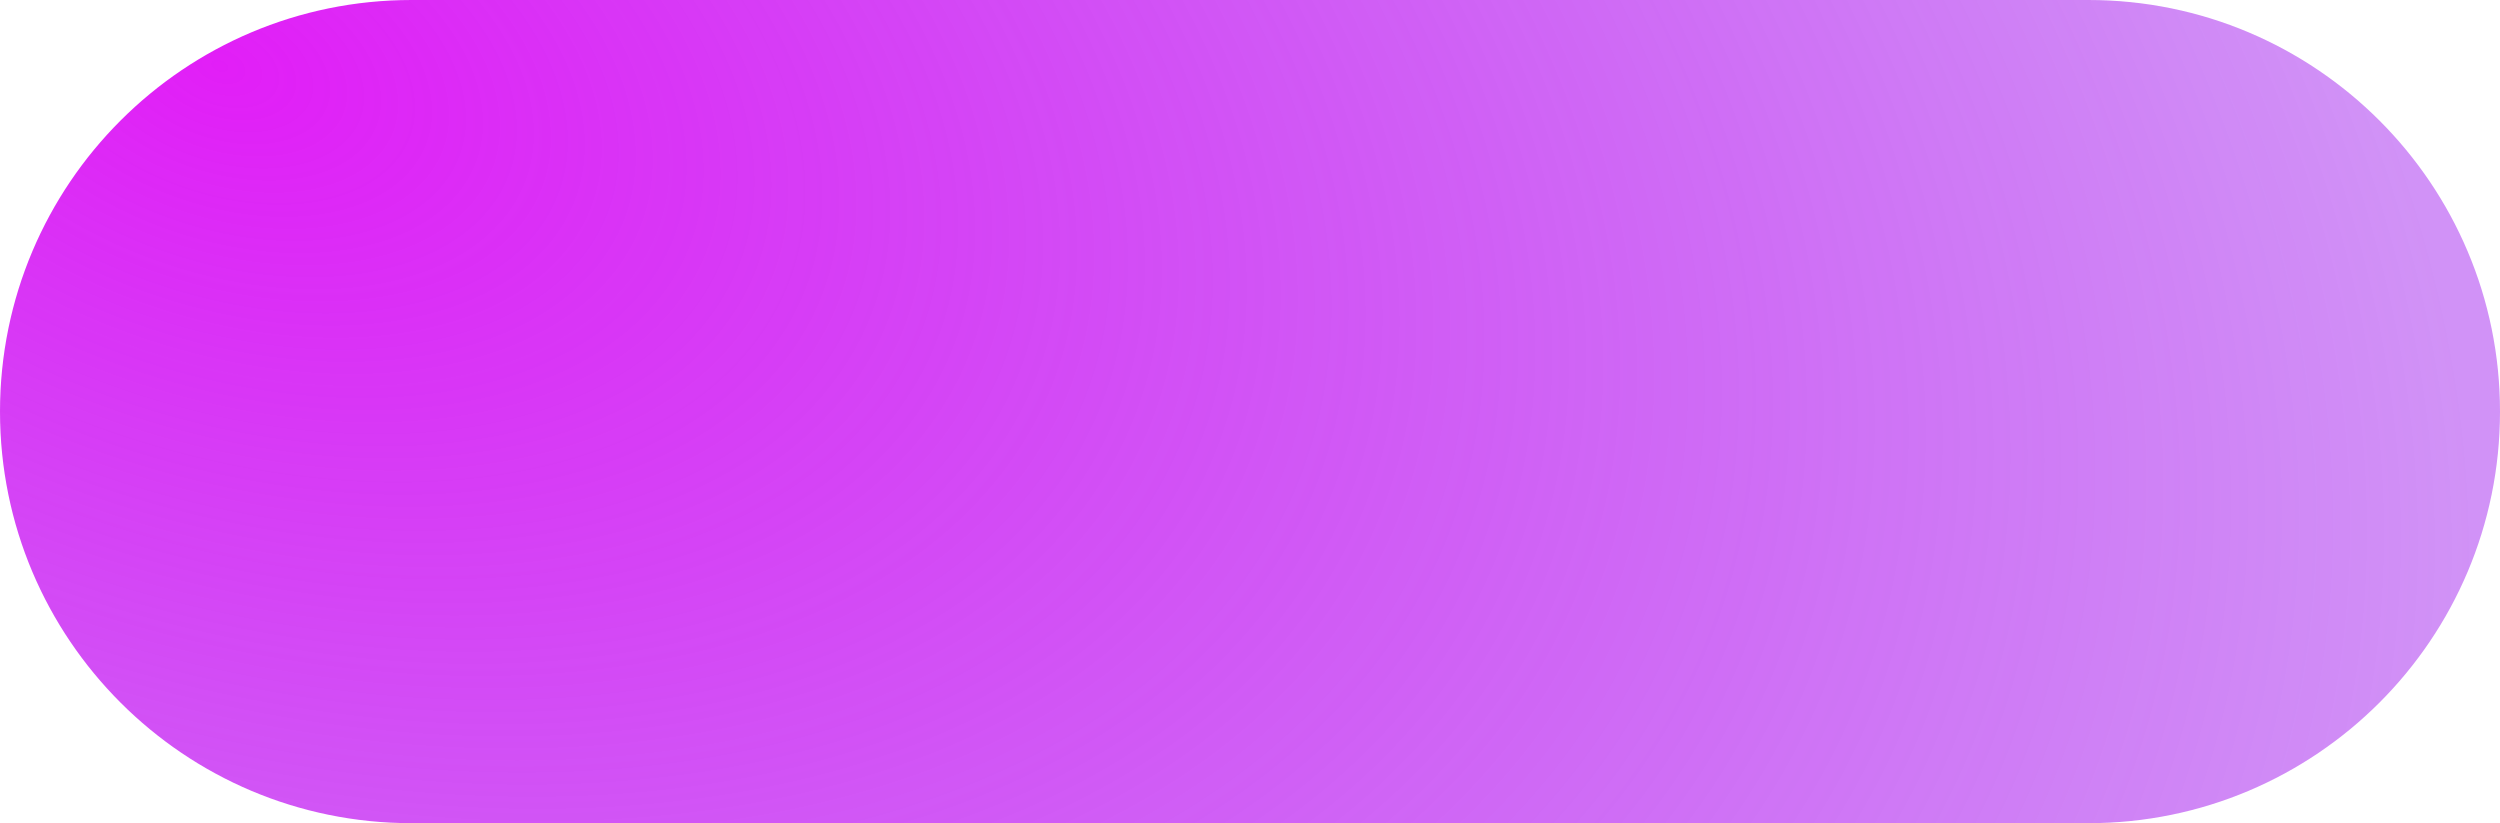 <svg width="164" height="54" viewBox="0 0 164 54" fill="none" xmlns="http://www.w3.org/2000/svg">
<path d="M0 27C0 12.088 12.088 0 27 0H137C151.912 0 164 12.088 164 27C164 41.912 151.912 54 137 54H27C12.088 54 0 41.912 0 27Z" fill="url(#paint0_radial_0_766)"/>
<defs>
<radialGradient id="paint0_radial_0_766" cx="0" cy="0" r="1" gradientUnits="userSpaceOnUse" gradientTransform="translate(15.105 5.684) rotate(19.508) scale(180.856 114.161)">
<stop stop-color="#E21EF7"/>
<stop offset="0.836" stop-color="#9F1CED" stop-opacity="0.48"/>
</radialGradient>
</defs>
</svg>

